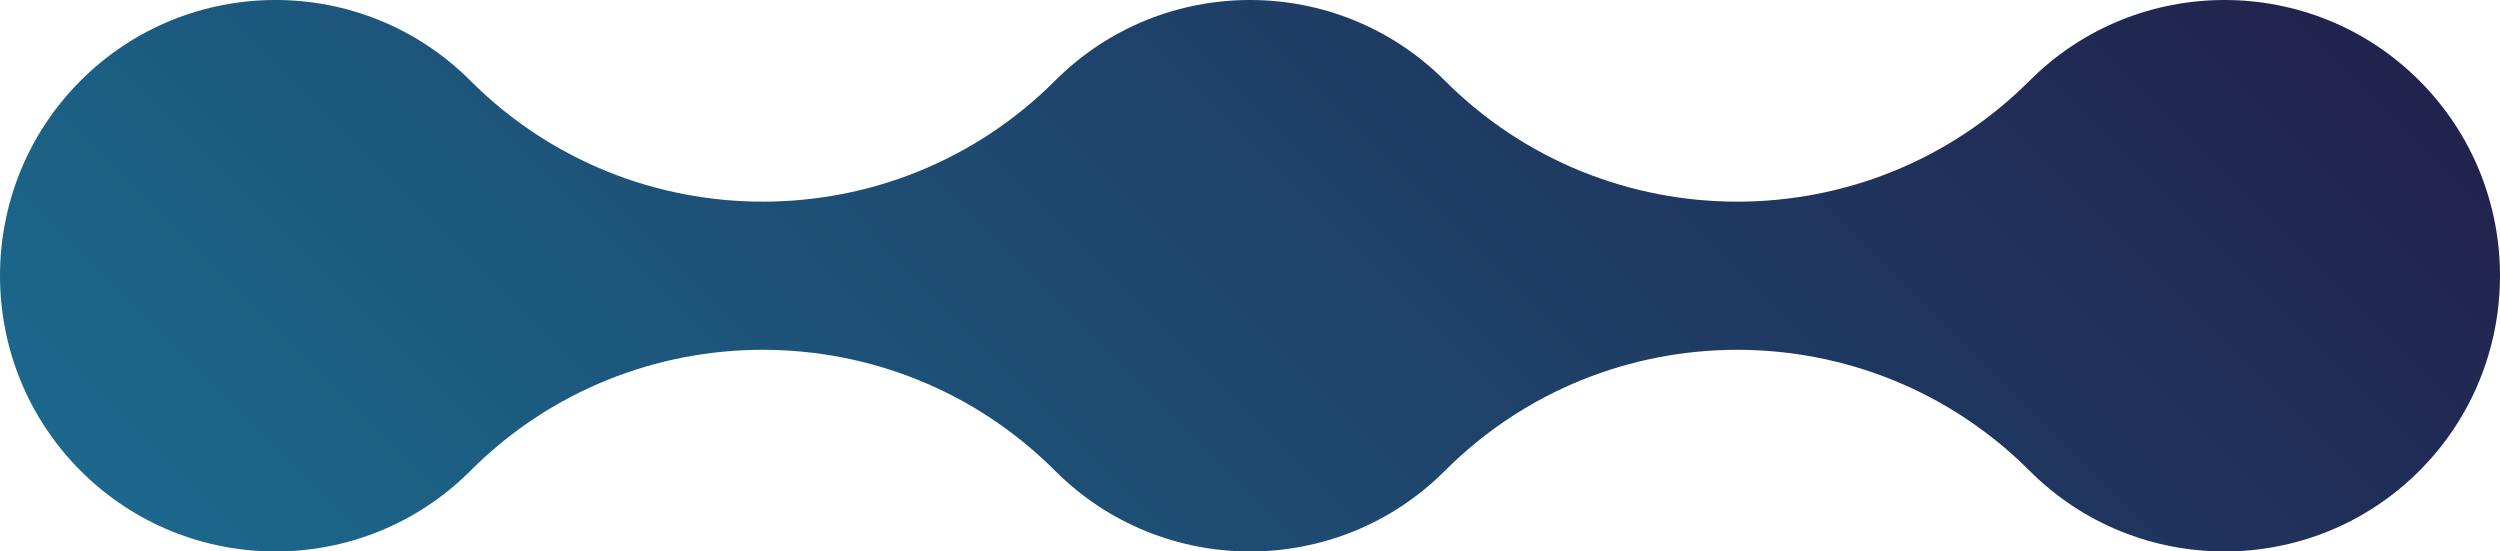 <svg width="272" height="60" viewBox="0 0 272 60" fill="none" xmlns="http://www.w3.org/2000/svg">
<g clip-path="url(#clip0_30_117)">
<path d="M263.23 8.778C274.923 20.481 274.923 39.519 263.23 51.222C251.536 62.926 232.514 62.926 220.821 51.222C203.284 33.671 174.741 33.671 157.205 51.222C145.511 62.926 126.489 62.926 114.795 51.222C97.259 33.671 68.716 33.671 51.179 51.222C39.486 62.926 20.464 62.926 8.77 51.222C-2.923 39.519 -2.923 20.481 8.77 8.778C20.464 -2.926 39.486 -2.926 51.179 8.778C68.716 26.329 97.259 26.329 114.795 8.778C126.489 -2.926 145.511 -2.926 157.205 8.778C174.741 26.329 203.284 26.329 220.821 8.778C232.514 -2.926 251.536 -2.926 263.23 8.778Z" fill="url(#paint0_linear_30_117)"/>
</g>
<defs>
<linearGradient id="paint0_linear_30_117" x1="61.781" y1="104.281" x2="210.34" y2="-44.154" gradientUnits="userSpaceOnUse">
<stop stop-color="#1B688C"/>
<stop offset="1" stop-color="#21224D"/>
</linearGradient>
<clipPath id="clip0_30_117">
<rect width="272" height="60" fill="white"/>
</clipPath>
</defs>
</svg>
